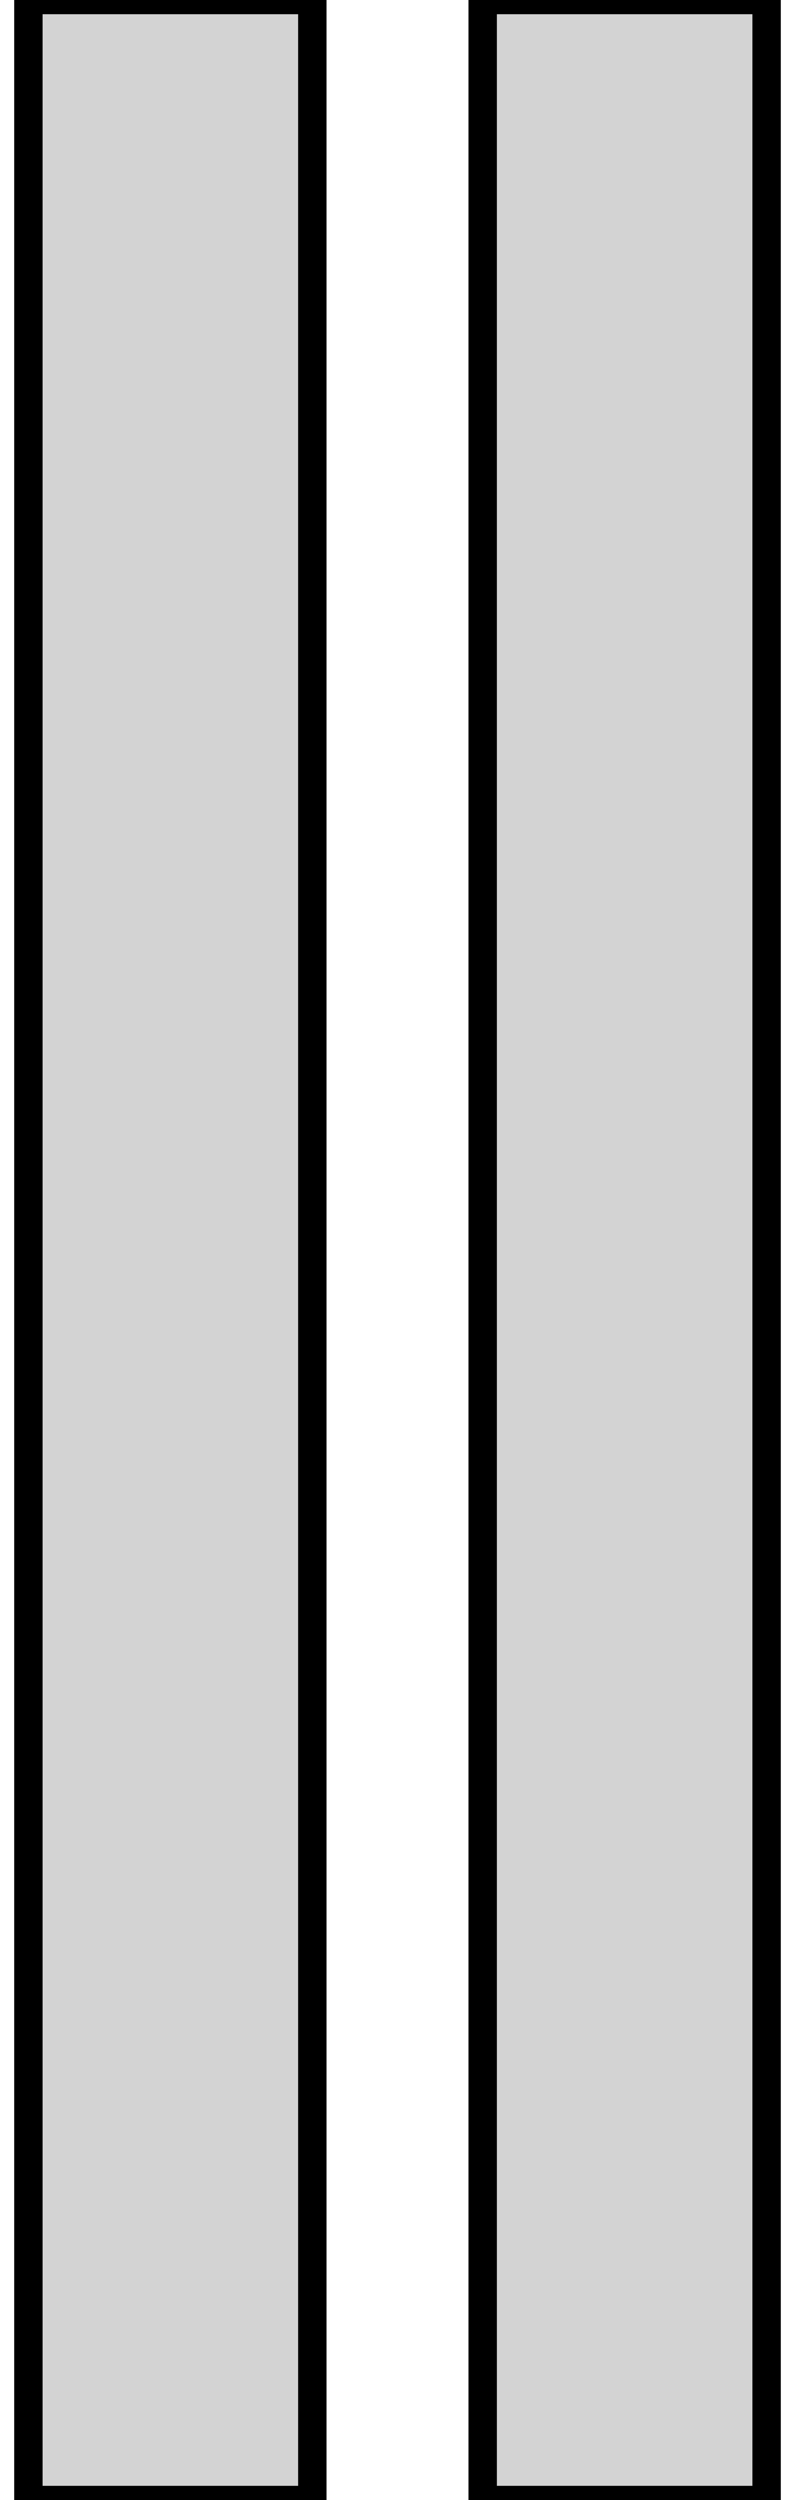 <?xml version="1.0" standalone="no"?>
<!DOCTYPE svg PUBLIC "-//W3C//DTD SVG 1.1//EN" "http://www.w3.org/Graphics/SVG/1.1/DTD/svg11.dtd">
<svg width="14mm" height="44mm" viewBox="-7 -22 14 44" xmlns="http://www.w3.org/2000/svg" version="1.1">
<title>OpenSCAD Model</title>
<path d="
M -1.5,-22 L -6.5,-22 L -6.5,22 L -1.5,22 z
M 6.5,-22 L 1.5,-22 L 1.5,22 L 6.5,22 z
" stroke="black" fill="lightgray" stroke-width="0.5"/>
</svg>
